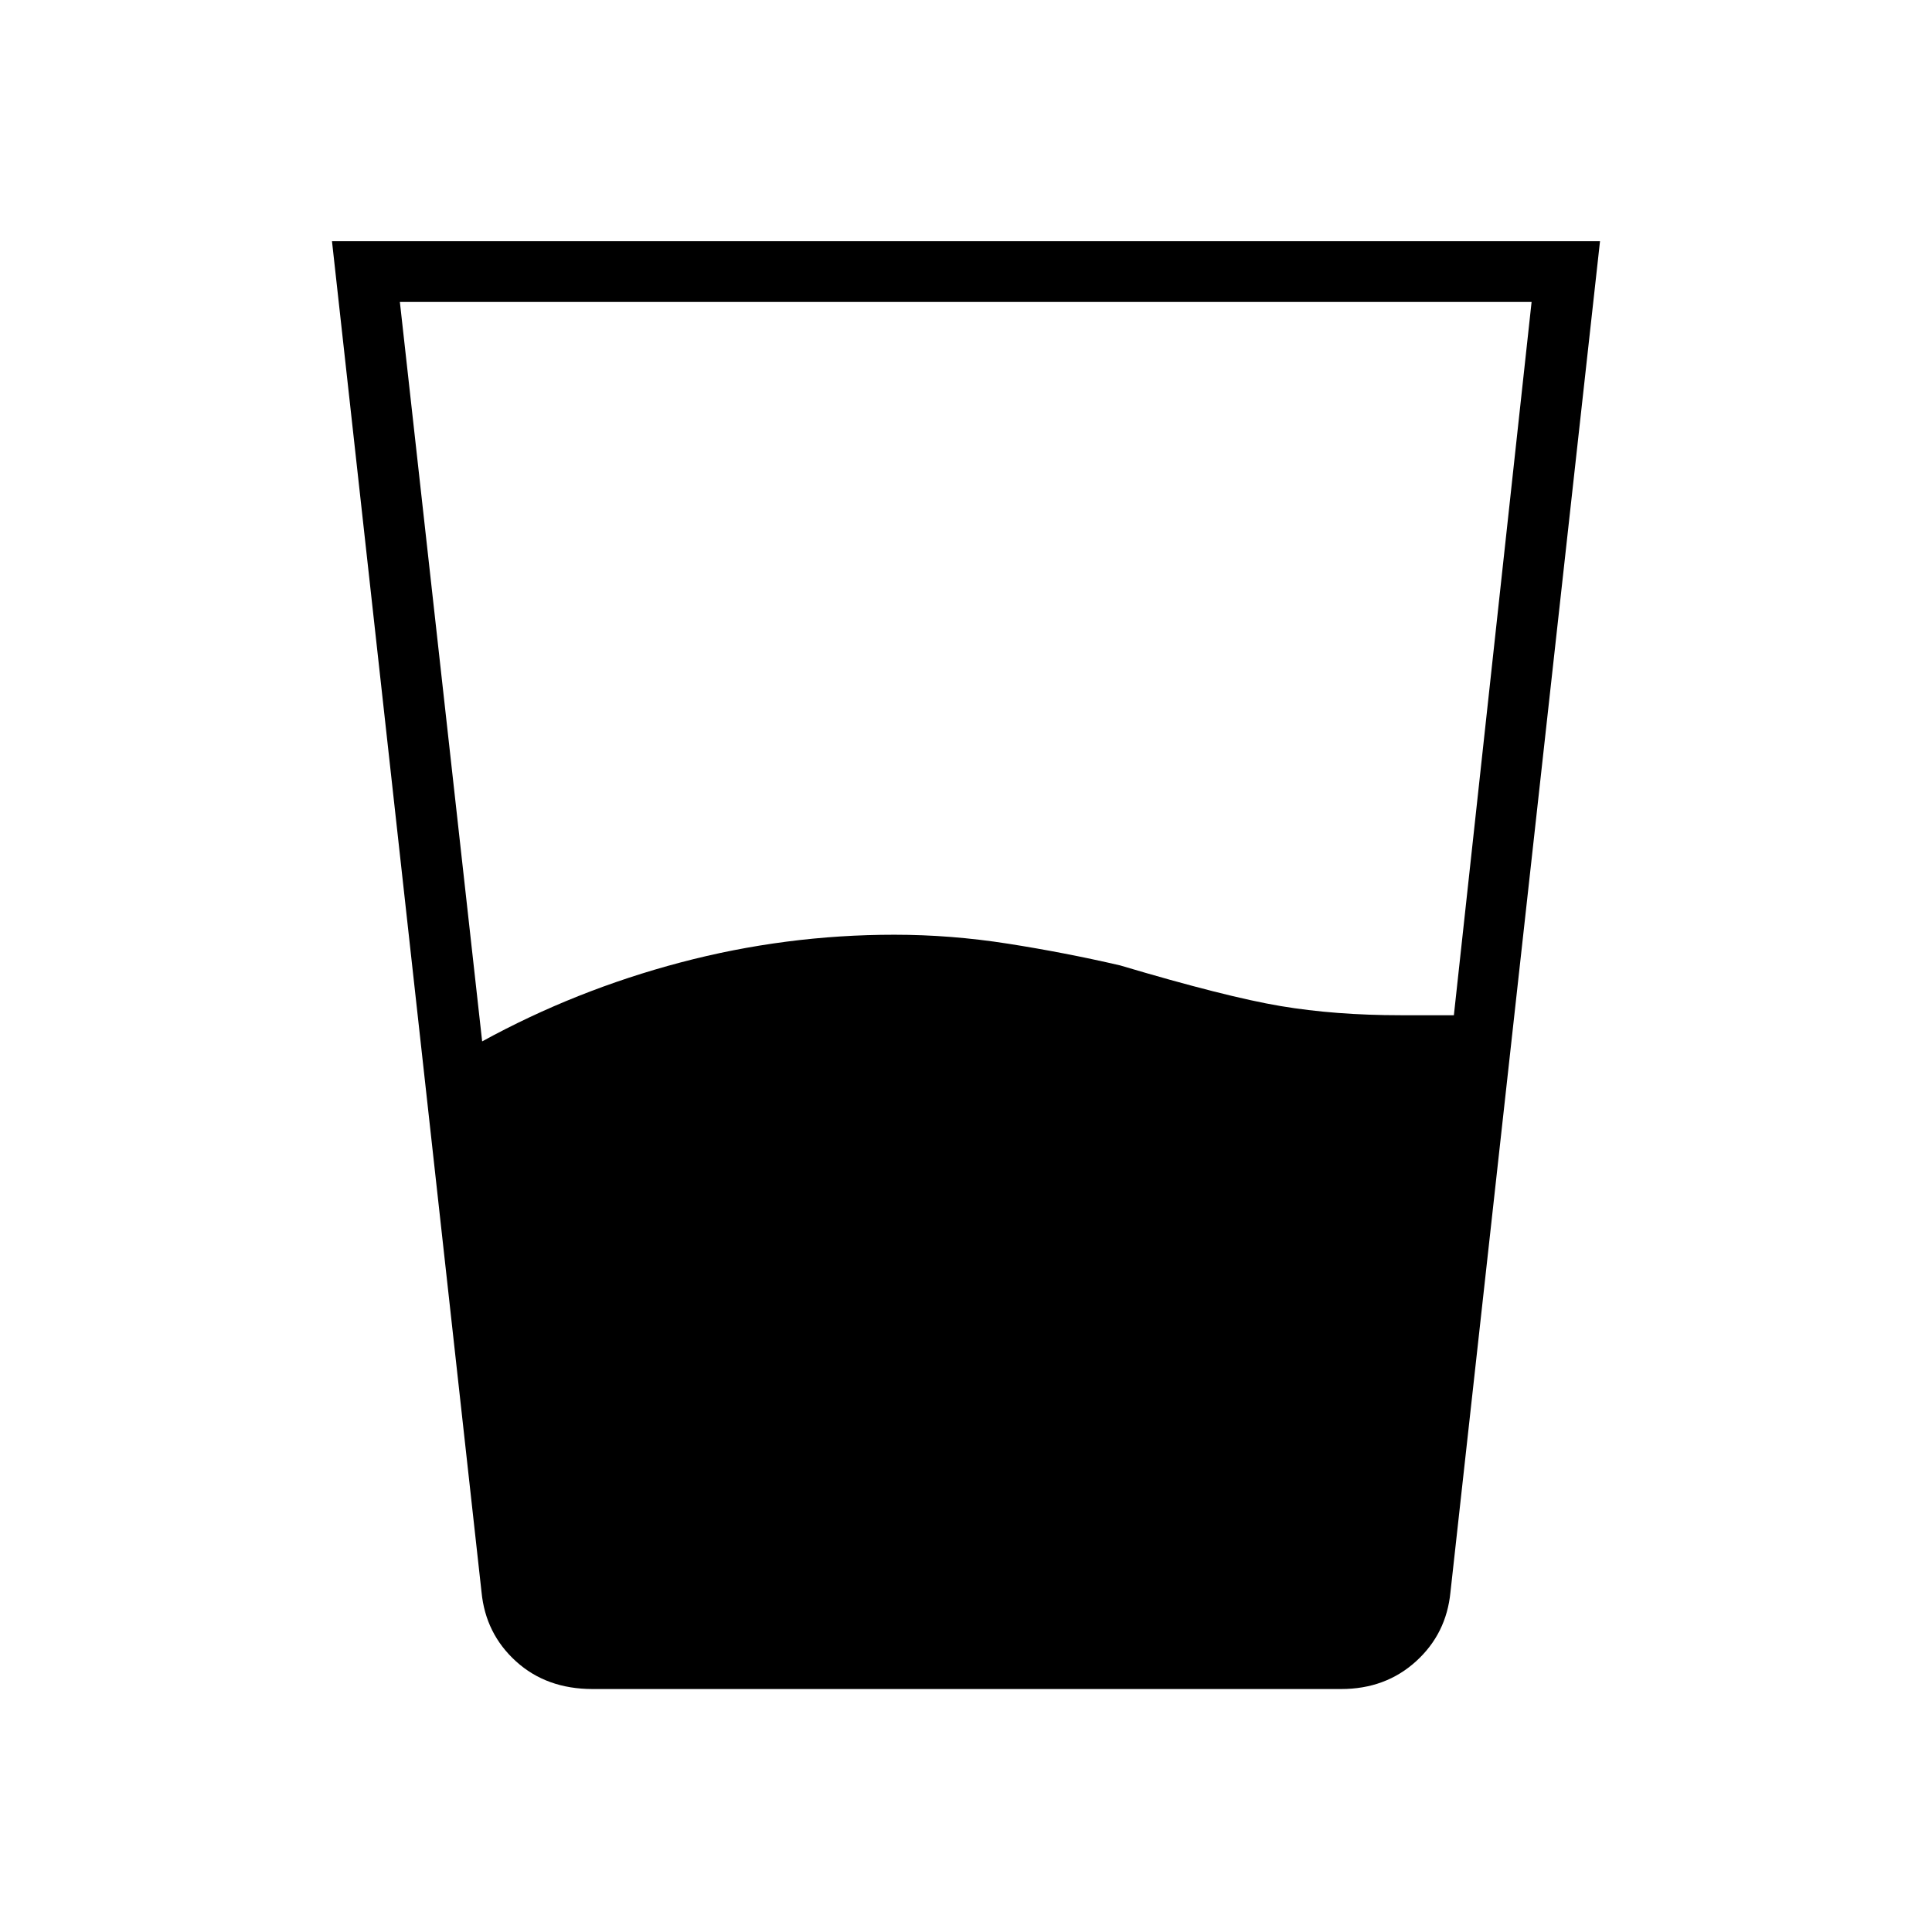 <svg xmlns="http://www.w3.org/2000/svg" height="48" viewBox="0 96 960 960" width="48"><path d="M239.577 613.461q46.461-25.461 98.596-39.23 52.135-13.77 106.212-13.77 28.077 0 56.423 4.443 28.346 4.442 55.73 10.788 52.654 15.654 79.789 20.212 27.135 4.557 59.673 4.557h26.423l38.616-354.423H198.692l40.885 367.423Zm54.884 321.808q-22.884 0-38.038-13.73-15.154-13.731-17.154-34.462l-74.308-671.231h630.078l-74.308 671.231q-2 20.731-17.154 34.462-15.154 13.73-37.154 13.73H294.461Z"/></svg>